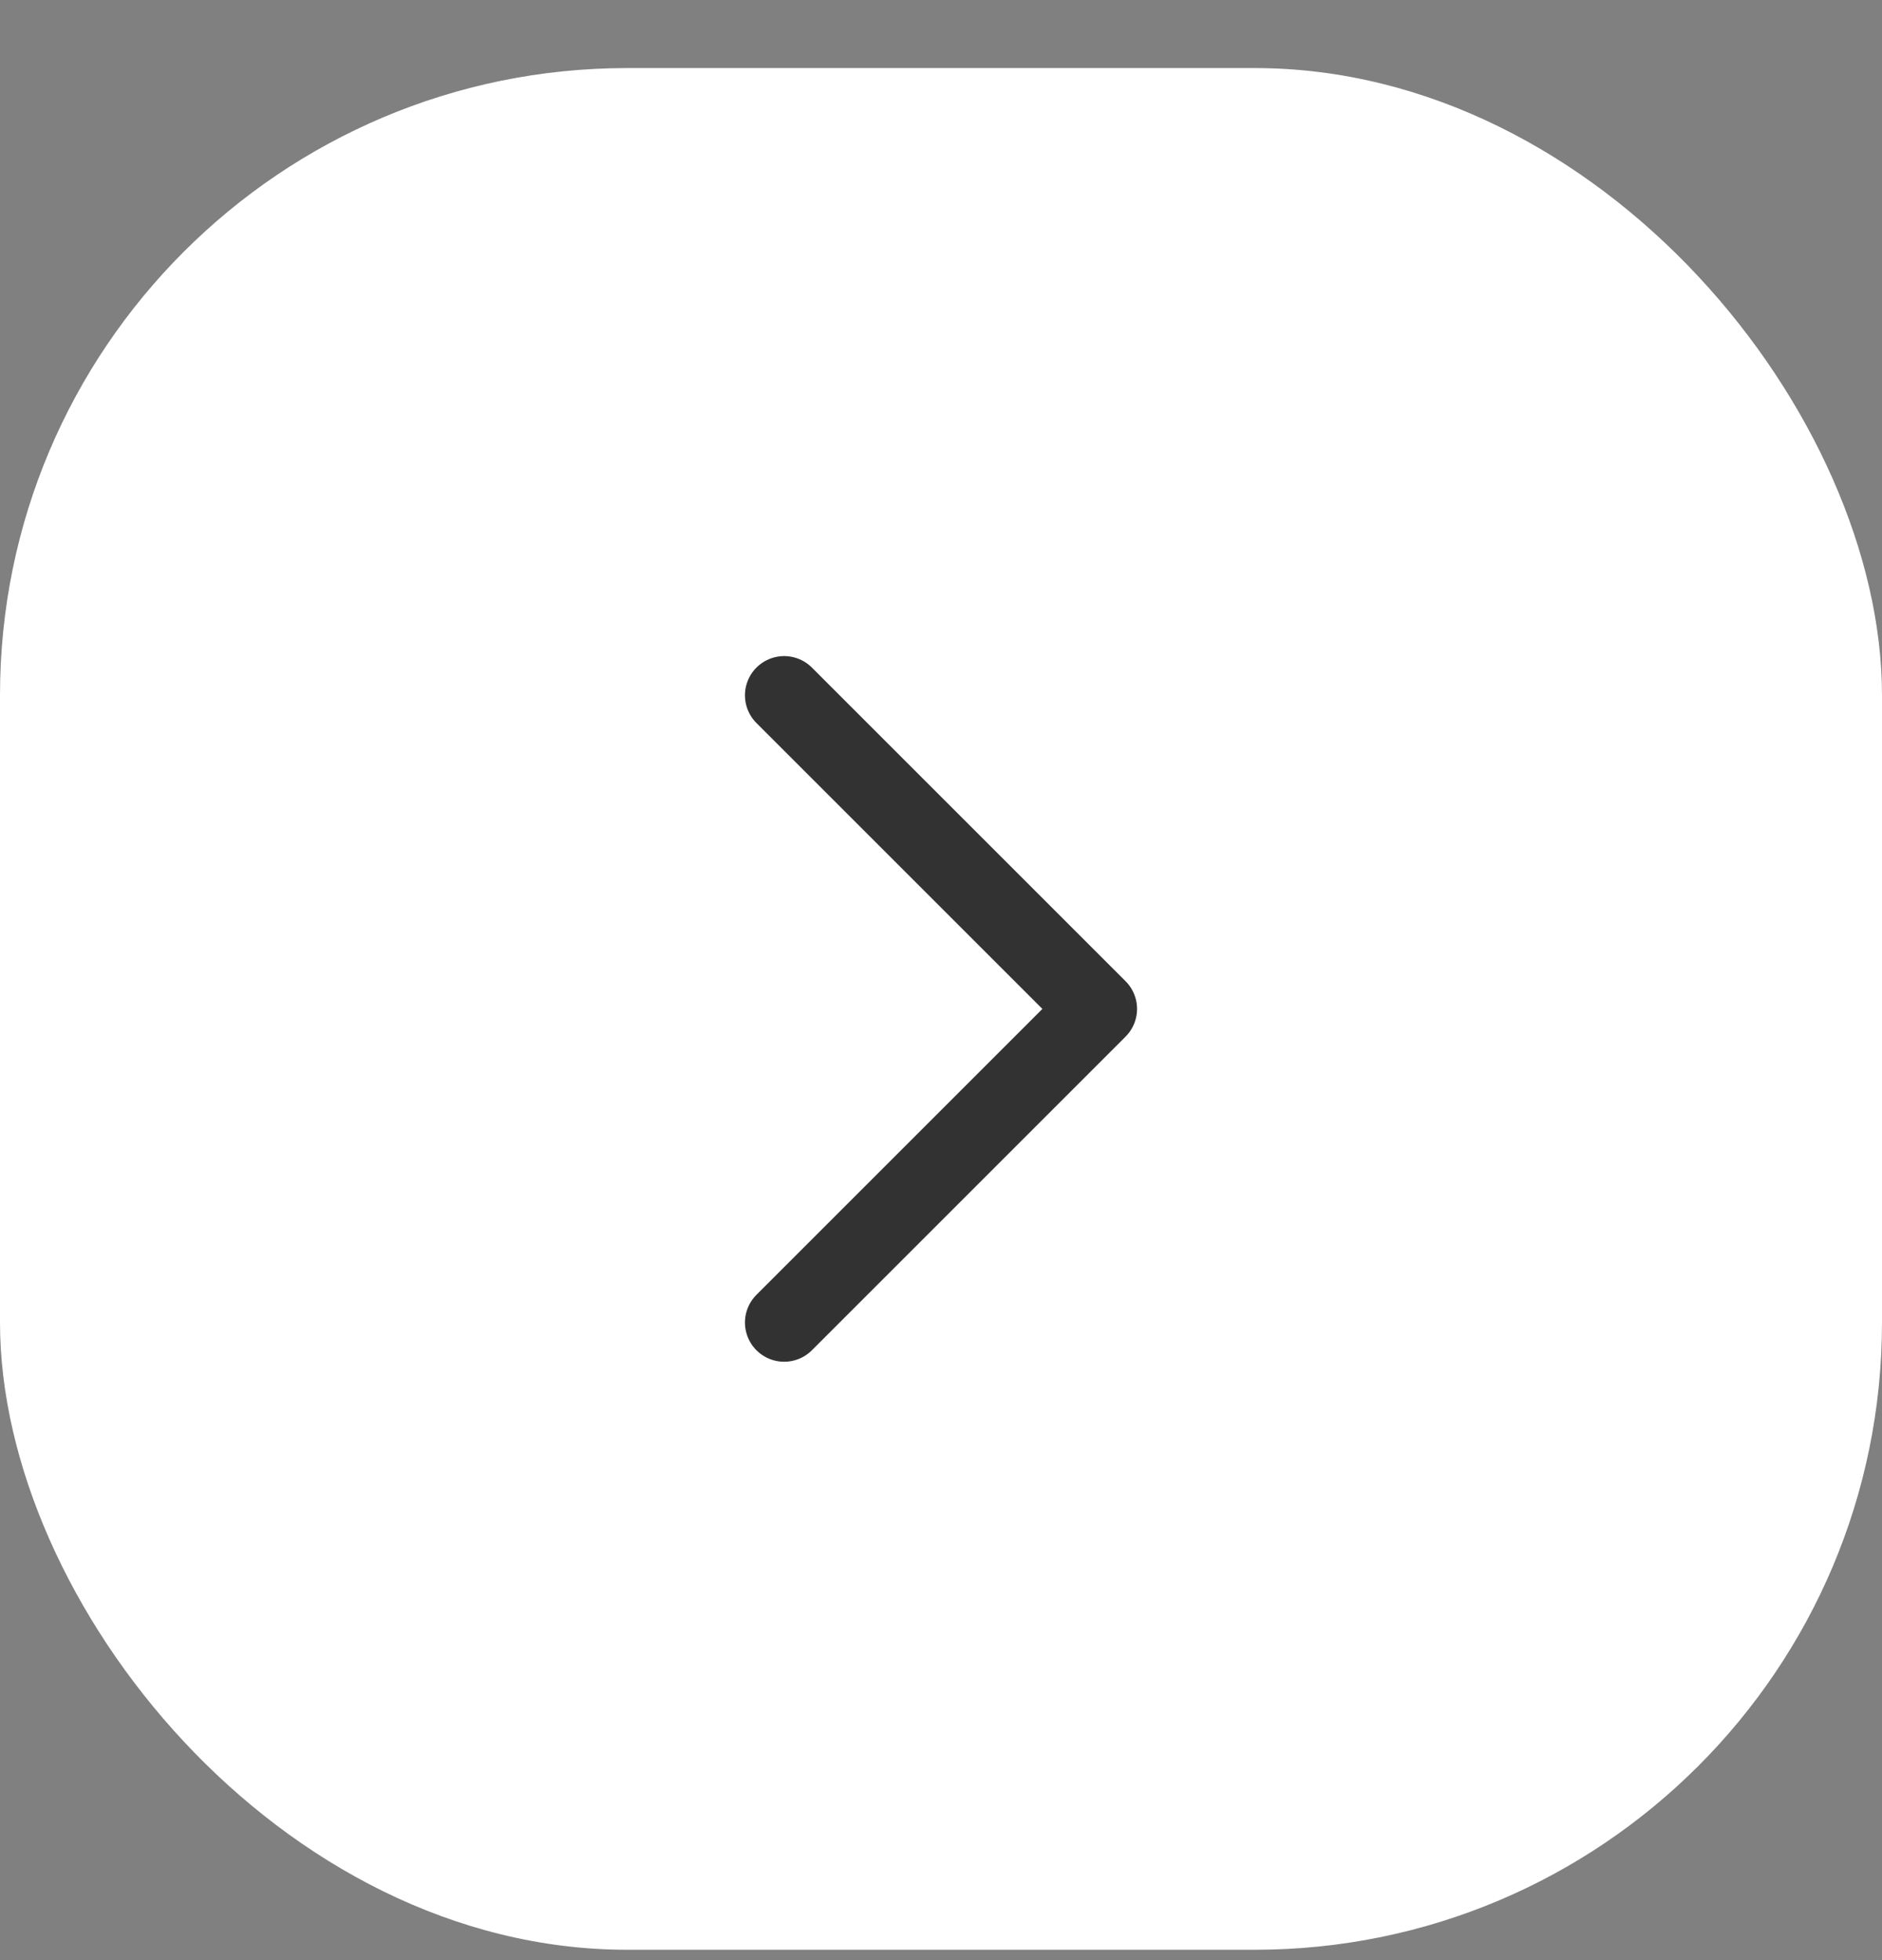<svg width="24" height="25" viewBox="0 0 24 25" fill="none" xmlns="http://www.w3.org/2000/svg">

<rect x="0" y="0" width="24" height="25" fill="#808080" stroke="none"/>

<rect y="0.868" width="24" height="24" rx="8" fill="white"/>
<path d="M10 16.868L14 12.868L10 8.868" stroke="#323232" stroke-linecap="round" stroke-linejoin="round"/>
</svg>
